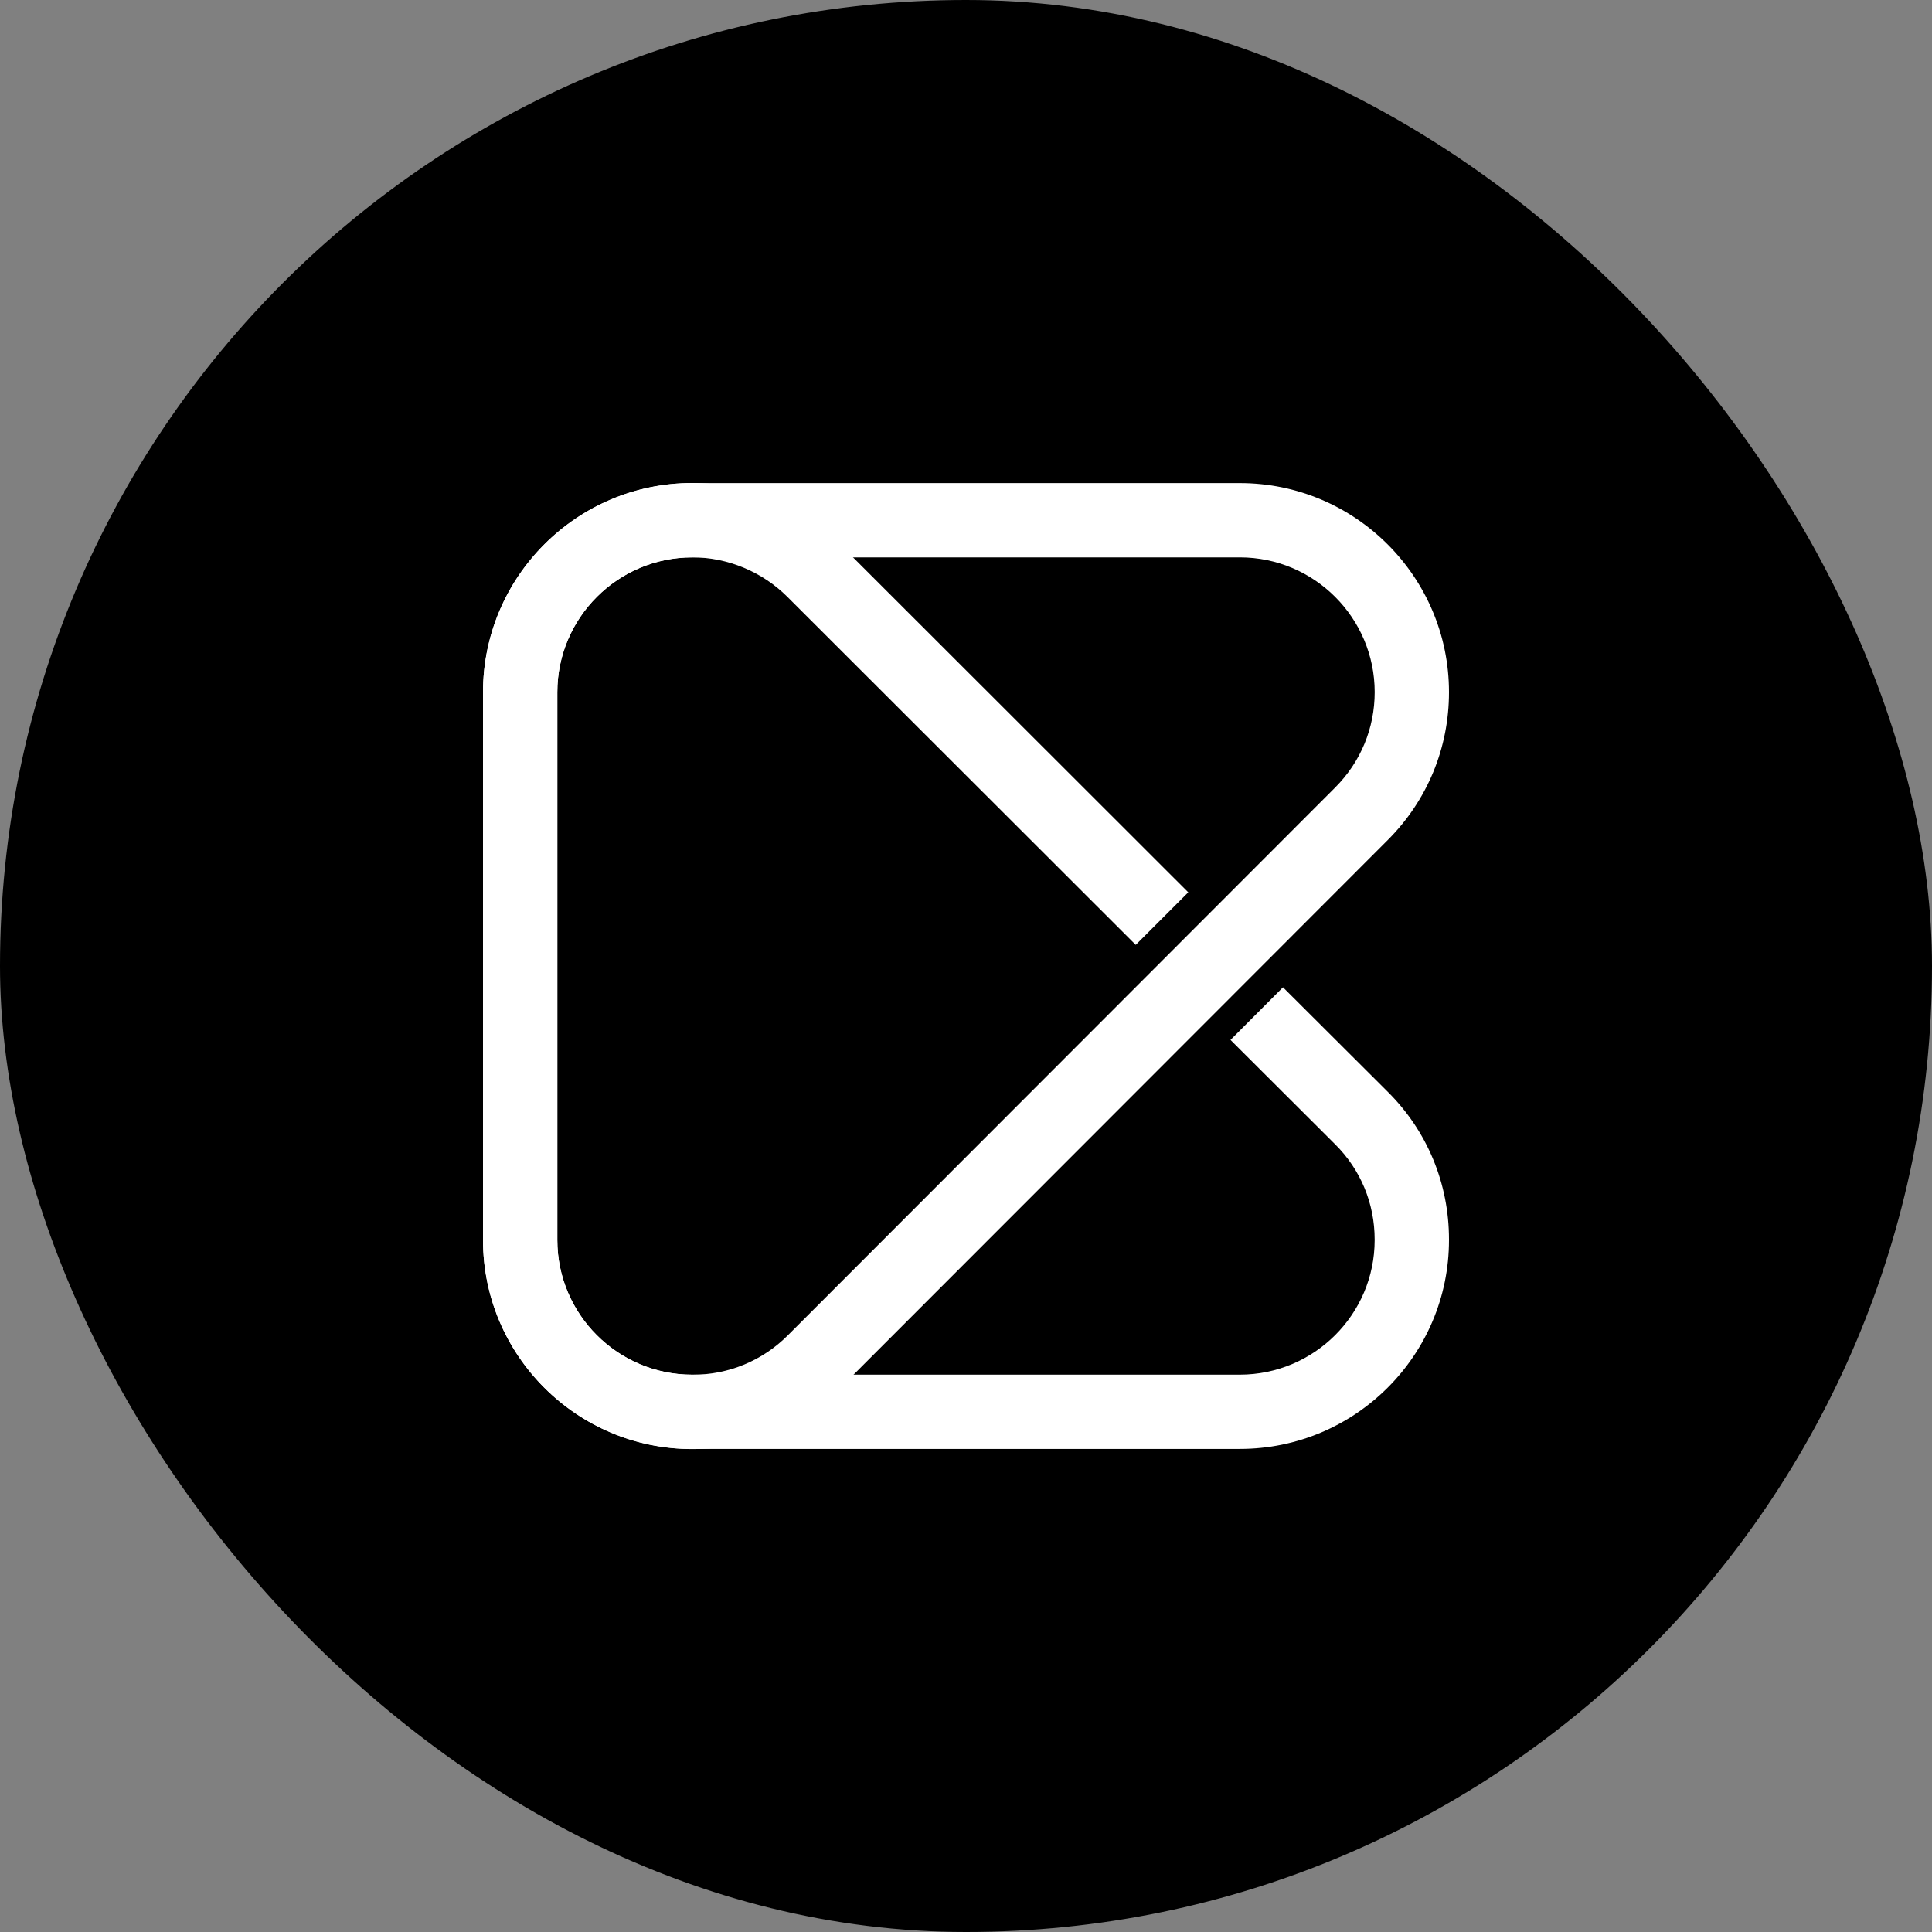 <svg width="512" height="512" viewBox="0 0 512 512" fill="none" xmlns="http://www.w3.org/2000/svg">
<rect x="0" y="0" width="512" height="512" fill="#808080" stroke="none"/>
<g clip-path="url(#clip0_272_26770)">
<rect width="512" height="512" fill="black"/>
<path d="M183.542 384.019H183.42C152.866 384.019 128.009 359.162 128.009 328.608V183.439C128.009 152.884 152.866 128.028 183.42 128.028H328.589C359.144 128.028 384 152.884 384 183.439C384 198.235 378.246 212.144 367.784 222.606L222.737 367.775C212.265 378.255 198.347 384.019 183.542 384.019ZM183.42 147.719C163.729 147.719 147.7 163.739 147.7 183.439V328.608C147.7 348.299 163.72 364.328 183.42 364.328H183.542C193.088 364.328 202.065 360.61 208.809 353.856L353.857 208.678C360.591 201.934 364.309 192.967 364.309 183.43C364.309 163.739 348.289 147.709 328.589 147.709H183.42V147.719Z" fill="white"/>
<path d="M328.561 383.991H183.43C152.866 383.991 128 359.162 128 328.636V183.43C128 152.866 152.866 128 183.43 128C198.002 128 212.275 133.922 222.606 144.253L314.904 236.477L300.986 250.405L208.678 158.181C202.009 151.511 192.808 147.691 183.43 147.691C163.729 147.691 147.691 163.72 147.691 183.43V328.636C147.691 348.299 163.72 364.3 183.43 364.3H328.561C348.261 364.3 364.3 348.299 364.3 328.636V328.496C364.3 318.921 360.582 309.963 353.847 303.275L326.095 275.588L340.004 261.642L367.737 289.301C378.218 299.697 384 313.615 384 328.486V328.626C384 359.153 359.134 383.981 328.57 383.981L328.561 383.991Z" fill="white"/>
</g>
<defs>
<clipPath id="clip0_272_26770">
<rect width="512" height="512" rx="256" fill="white"/>
</clipPath>
</defs>
</svg>
